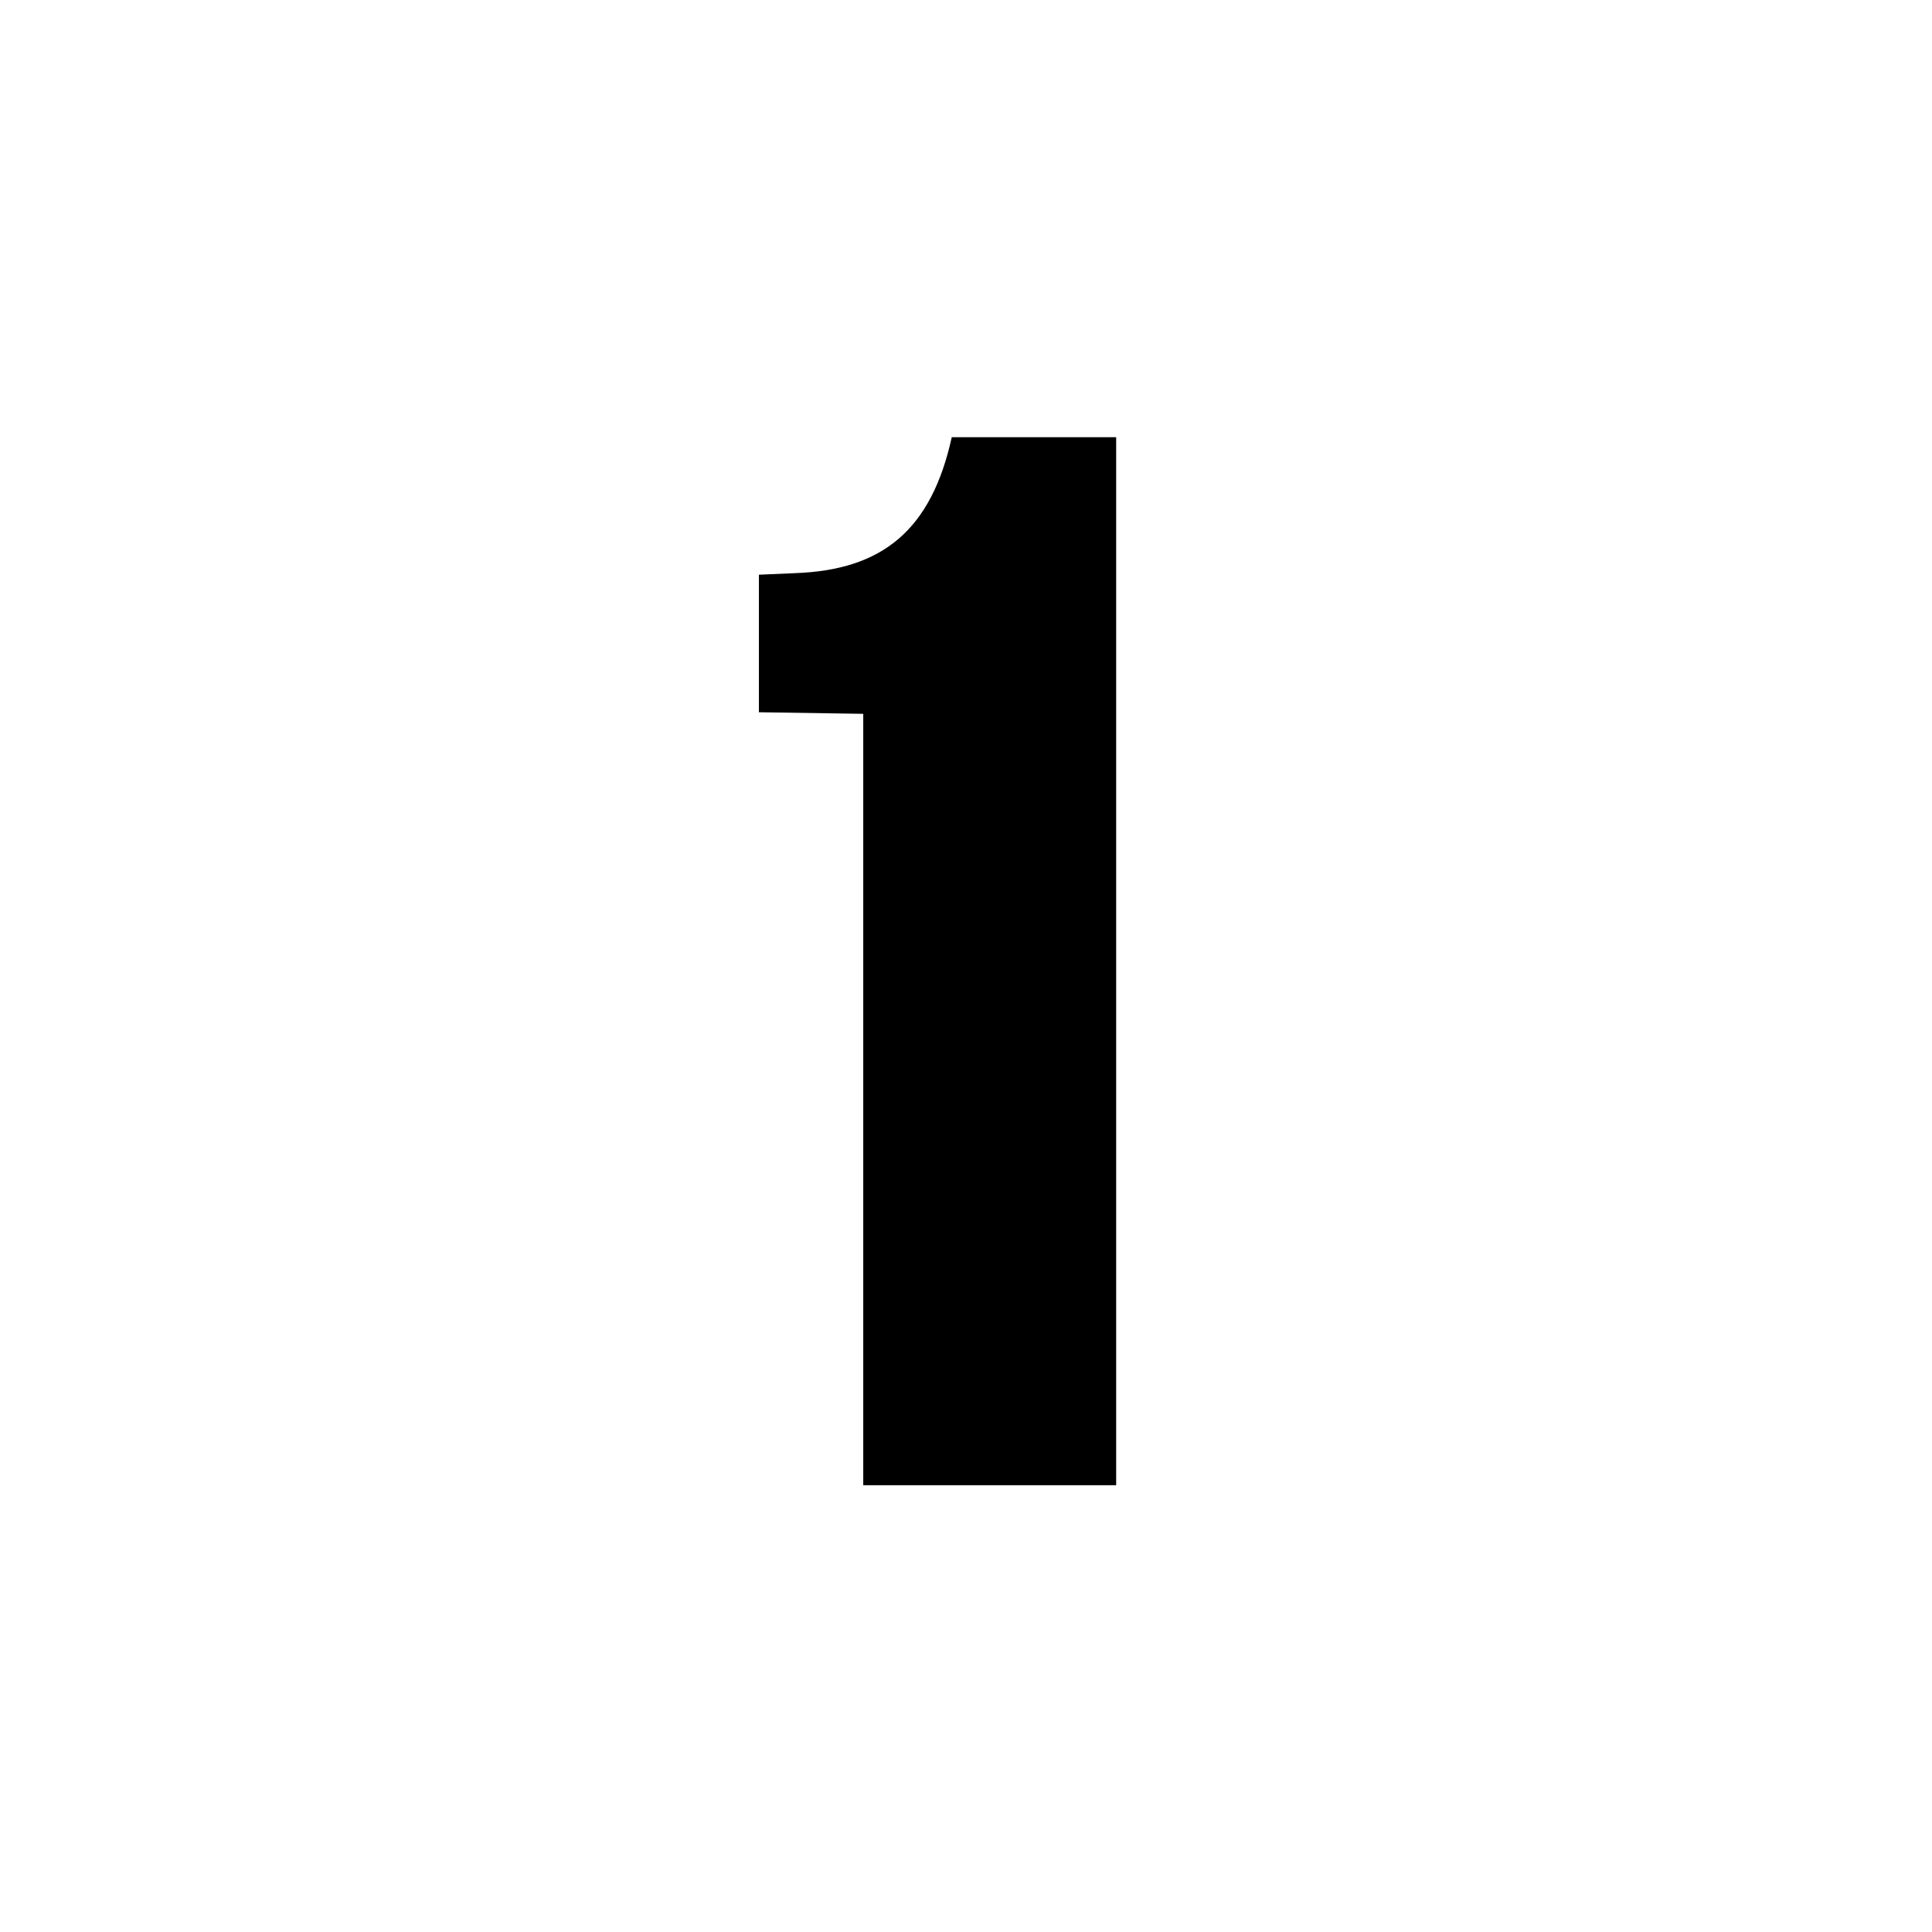 <svg width="160" height="160" viewBox="0 0 160 160" fill="none" xmlns="http://www.w3.org/2000/svg">
<path d="M62.85 47.595V58.985L71.49 59.116V123H92.436V36.206H78.821C77.119 43.93 73.061 47.203 65.861 47.465L62.85 47.595Z" fill="black"/>
</svg>
